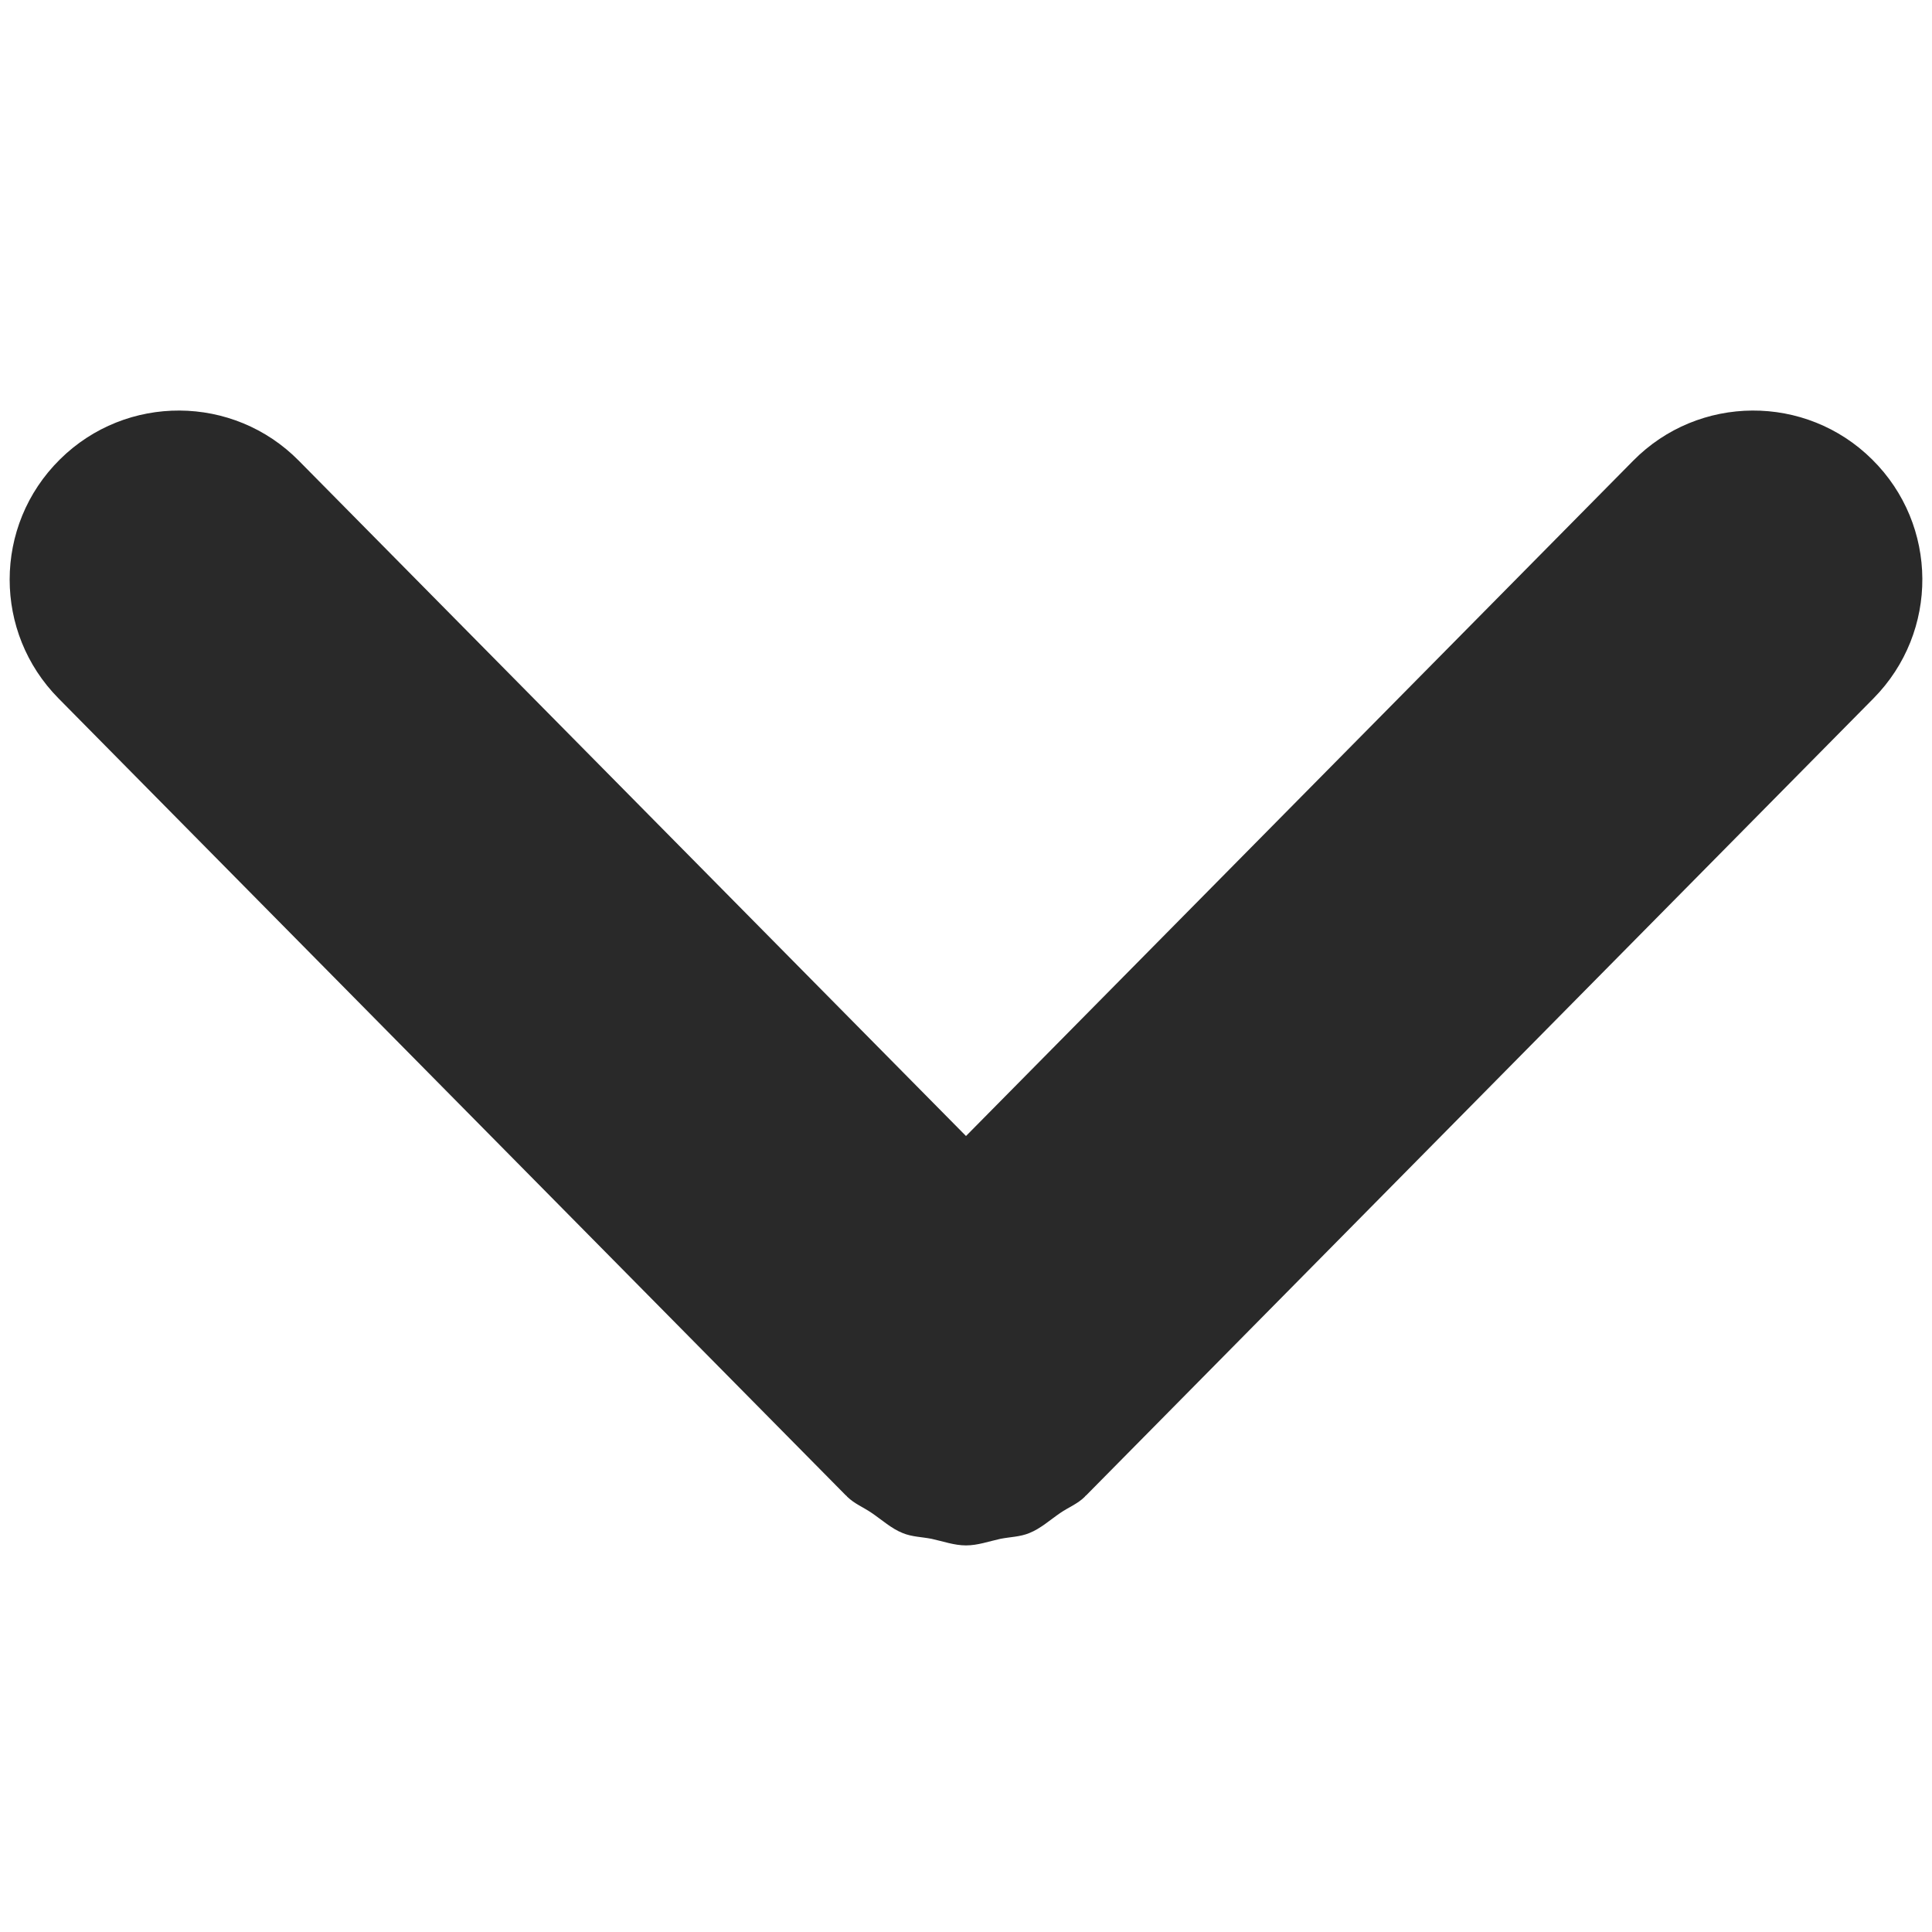 <svg width="10" height="10" viewBox="0 0 10 10" fill="none" xmlns="http://www.w3.org/2000/svg">
<path d="M4.822 7.965C4.882 7.978 4.939 7.999 5 7.999C5.061 7.999 5.118 7.978 5.178 7.965C5.228 7.955 5.28 7.955 5.328 7.935C5.386 7.912 5.435 7.867 5.488 7.831C5.53 7.802 5.578 7.784 5.615 7.747C5.616 7.746 5.617 7.744 5.618 7.743C5.619 7.742 5.621 7.741 5.622 7.74L9.697 3.615C10.037 3.271 10.034 2.718 9.69 2.378C9.347 2.038 8.792 2.041 8.453 2.385L5 5.88L1.547 2.385C1.208 2.041 0.653 2.038 0.31 2.378C0.137 2.549 0.05 2.774 0.05 3C0.05 3.222 0.134 3.444 0.303 3.615L4.378 7.74C4.379 7.741 4.381 7.742 4.382 7.743C4.383 7.744 4.384 7.746 4.385 7.747C4.423 7.784 4.47 7.802 4.512 7.831C4.565 7.867 4.614 7.912 4.672 7.935C4.72 7.955 4.772 7.955 4.822 7.965Z" fill="#292929"/>
</svg>
